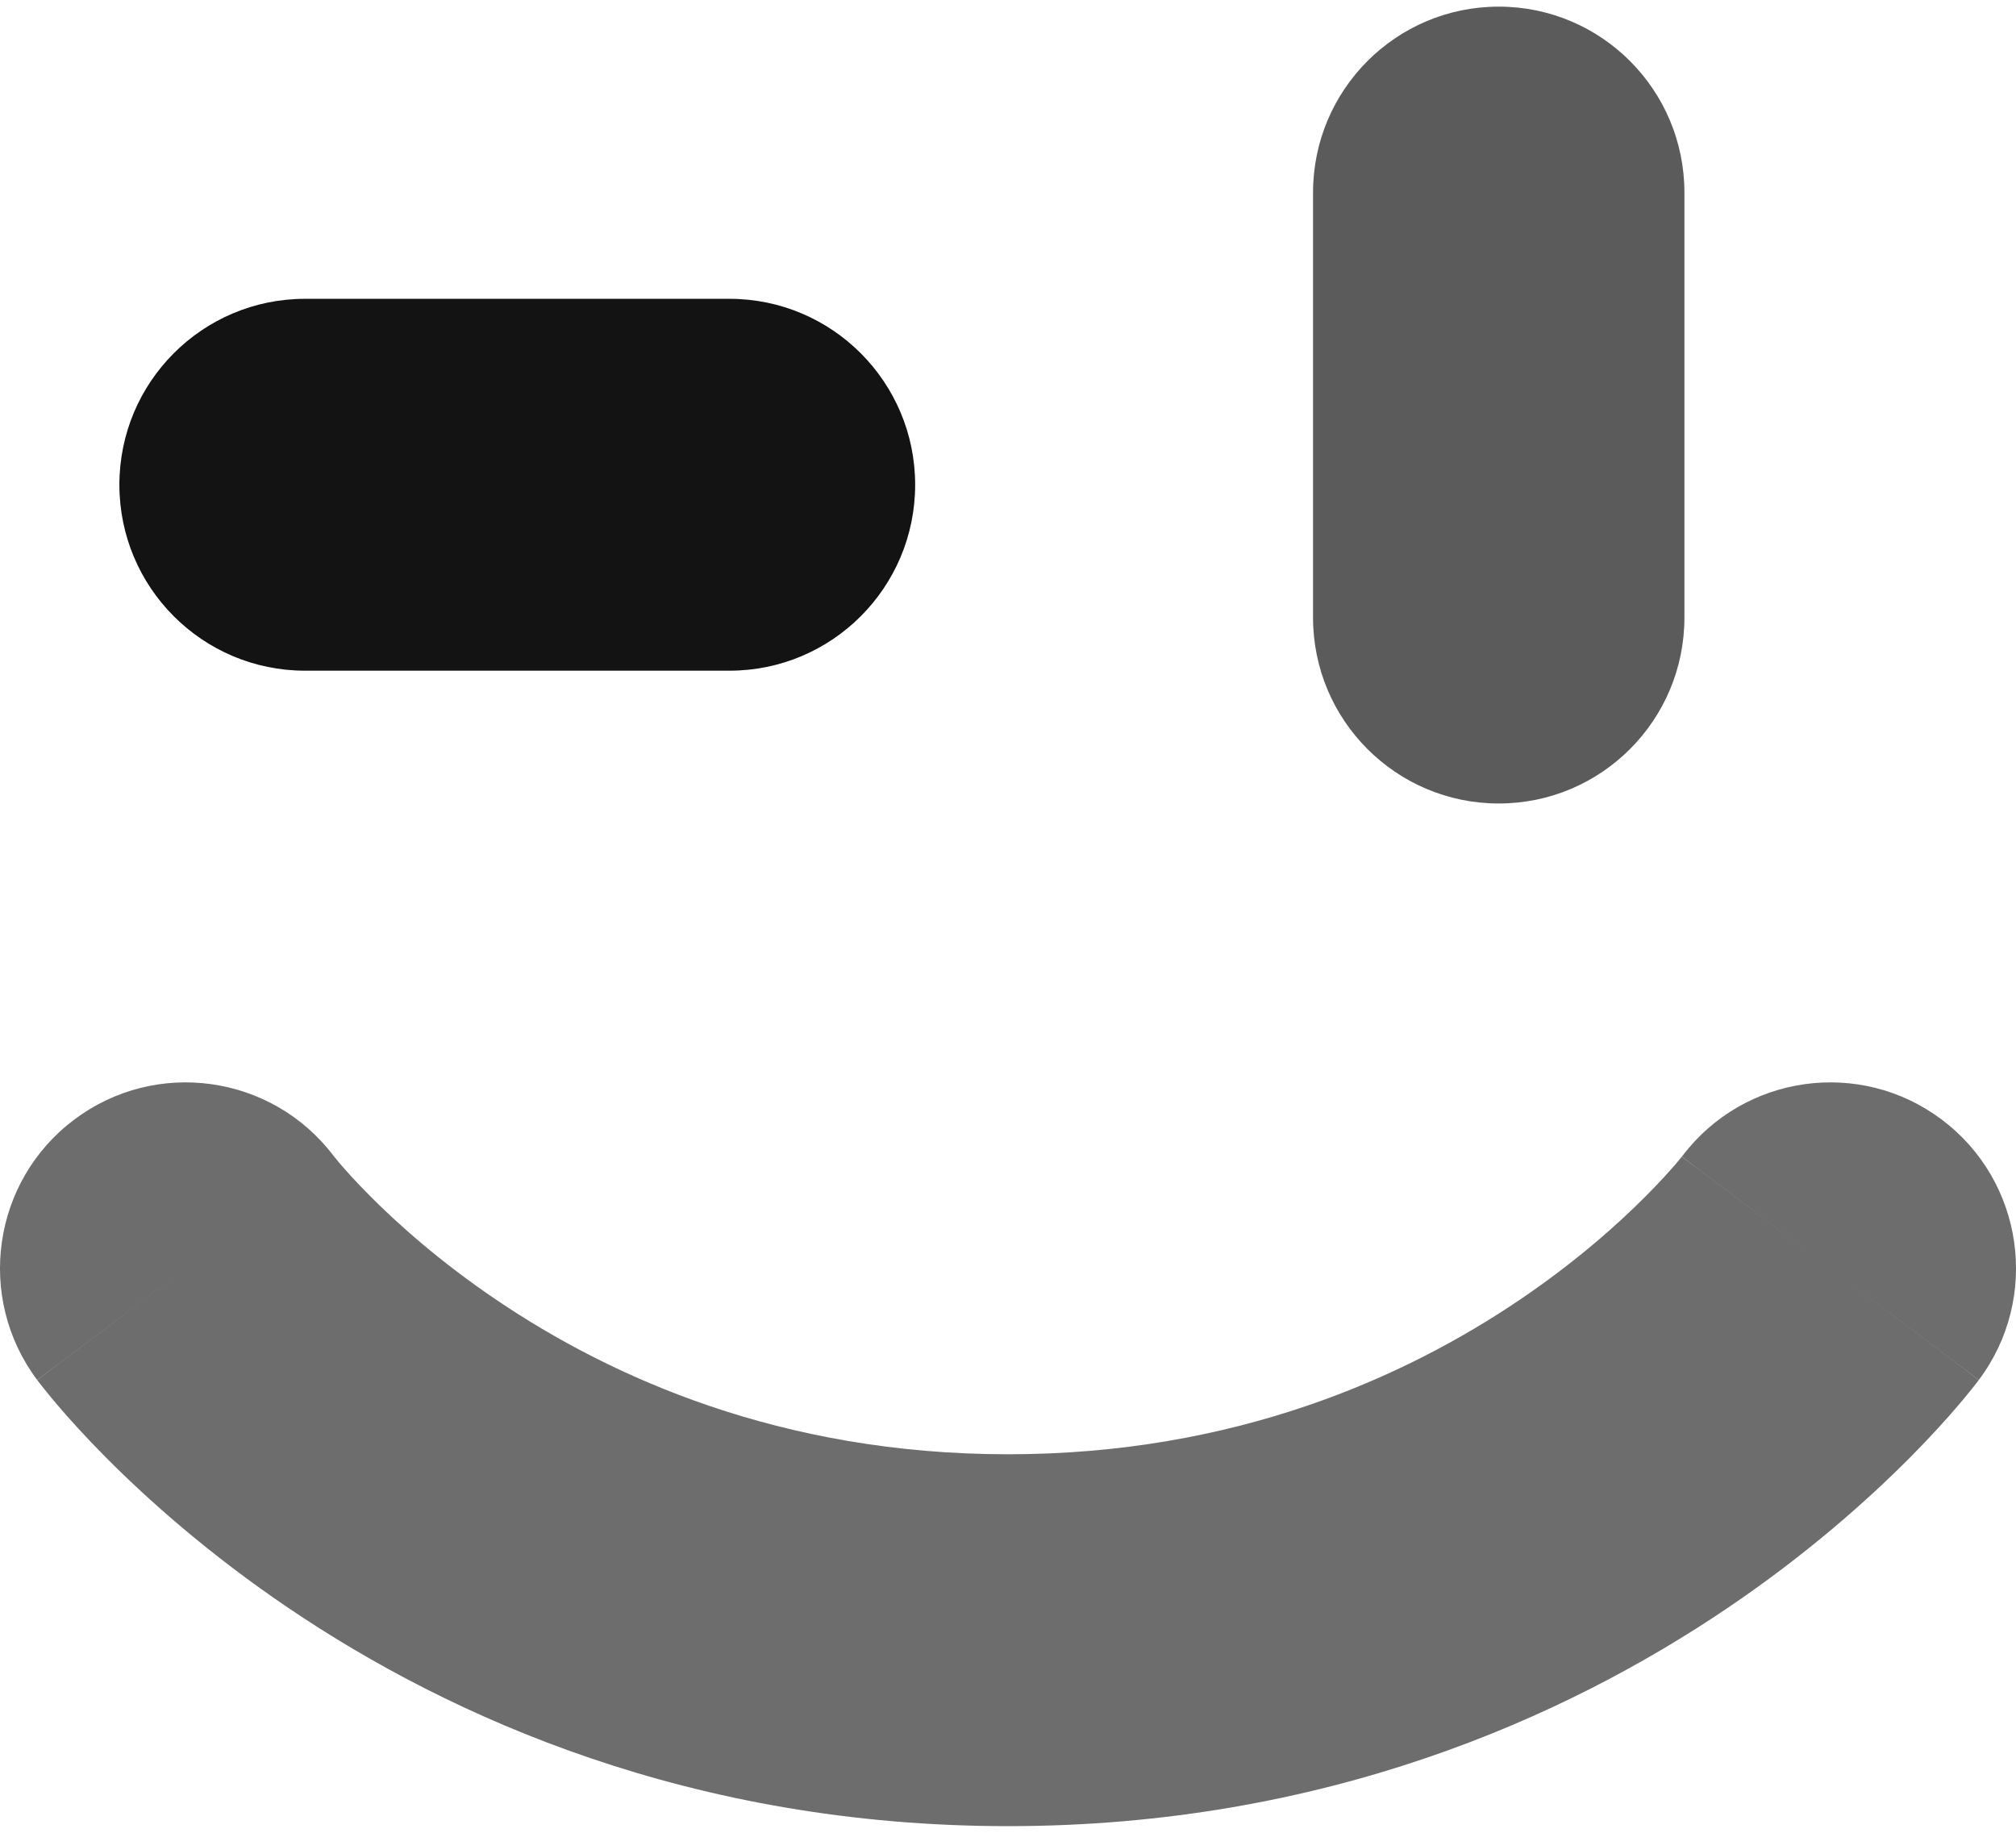 <svg width="55" height="50" viewBox="0 0 55 50" fill="none" xmlns="http://www.w3.org/2000/svg">
<g id="Cody Logo">
<path id="Vector 16 (Stroke)" fill-rule="evenodd" clip-rule="evenodd" d="M40.888 0.181C43.686 0.181 45.954 2.452 45.954 5.254L45.954 16.848C45.954 19.649 43.686 21.92 40.888 21.92C38.09 21.92 35.822 19.649 35.822 16.848L35.822 5.254C35.822 2.452 38.09 0.181 40.888 0.181Z" fill="rgb(91,91,91)"/>
<path id="Vector 18 (Stroke)" fill-rule="evenodd" clip-rule="evenodd" d="M3.257 13.225C3.257 10.423 5.525 8.152 8.322 8.152L19.901 8.152C22.699 8.152 24.967 10.423 24.967 13.225C24.967 16.026 22.699 18.297 19.901 18.297L8.322 18.297C5.525 18.297 3.257 16.026 3.257 13.225Z" fill="rgb(19,19,19)"/>
<path id="Vector 17 (Stroke)" fill-rule="evenodd" clip-rule="evenodd" d="M9.098 31.53C7.414 29.313 4.255 28.869 2.026 30.543C-0.212 32.224 -0.665 35.404 1.013 37.645L5.066 34.601C1.013 37.645 1.015 37.647 1.016 37.649L1.019 37.653L1.026 37.662L1.041 37.682C1.053 37.697 1.066 37.714 1.081 37.734C1.112 37.774 1.15 37.823 1.197 37.881C1.29 37.997 1.414 38.15 1.57 38.333C1.882 38.699 2.323 39.189 2.892 39.763C4.028 40.906 5.692 42.396 7.886 43.879C12.29 46.854 18.869 49.819 27.5 49.819C36.132 49.819 42.71 46.854 47.114 43.879C49.308 42.396 50.972 40.906 52.108 39.763C52.677 39.189 53.118 38.699 53.43 38.333C53.586 38.15 53.711 37.997 53.803 37.881C53.85 37.823 53.888 37.774 53.919 37.734C53.934 37.714 53.947 37.697 53.959 37.682L53.974 37.662L53.981 37.653L53.984 37.649C53.986 37.647 53.987 37.645 49.934 34.601L53.987 37.645C55.666 35.404 55.212 32.224 52.974 30.543C50.745 28.869 47.587 29.313 45.903 31.53C45.9 31.534 45.895 31.54 45.887 31.549C45.861 31.582 45.808 31.648 45.728 31.742C45.566 31.931 45.297 32.233 44.922 32.61C44.17 33.369 43.007 34.415 41.447 35.469C38.343 37.566 33.704 39.674 27.5 39.674C21.296 39.674 16.657 37.566 13.553 35.469C11.993 34.415 10.831 33.369 10.078 32.61C9.703 32.233 9.434 31.931 9.272 31.742C9.192 31.648 9.139 31.582 9.113 31.549C9.105 31.54 9.1 31.534 9.098 31.53ZM45.888 31.55L45.887 31.551L45.884 31.554C45.883 31.556 45.882 31.558 49.804 34.503L45.882 31.558C45.884 31.555 45.886 31.553 45.888 31.55Z" fill="rgb(109,109,109)"/>
</g>
</svg>
